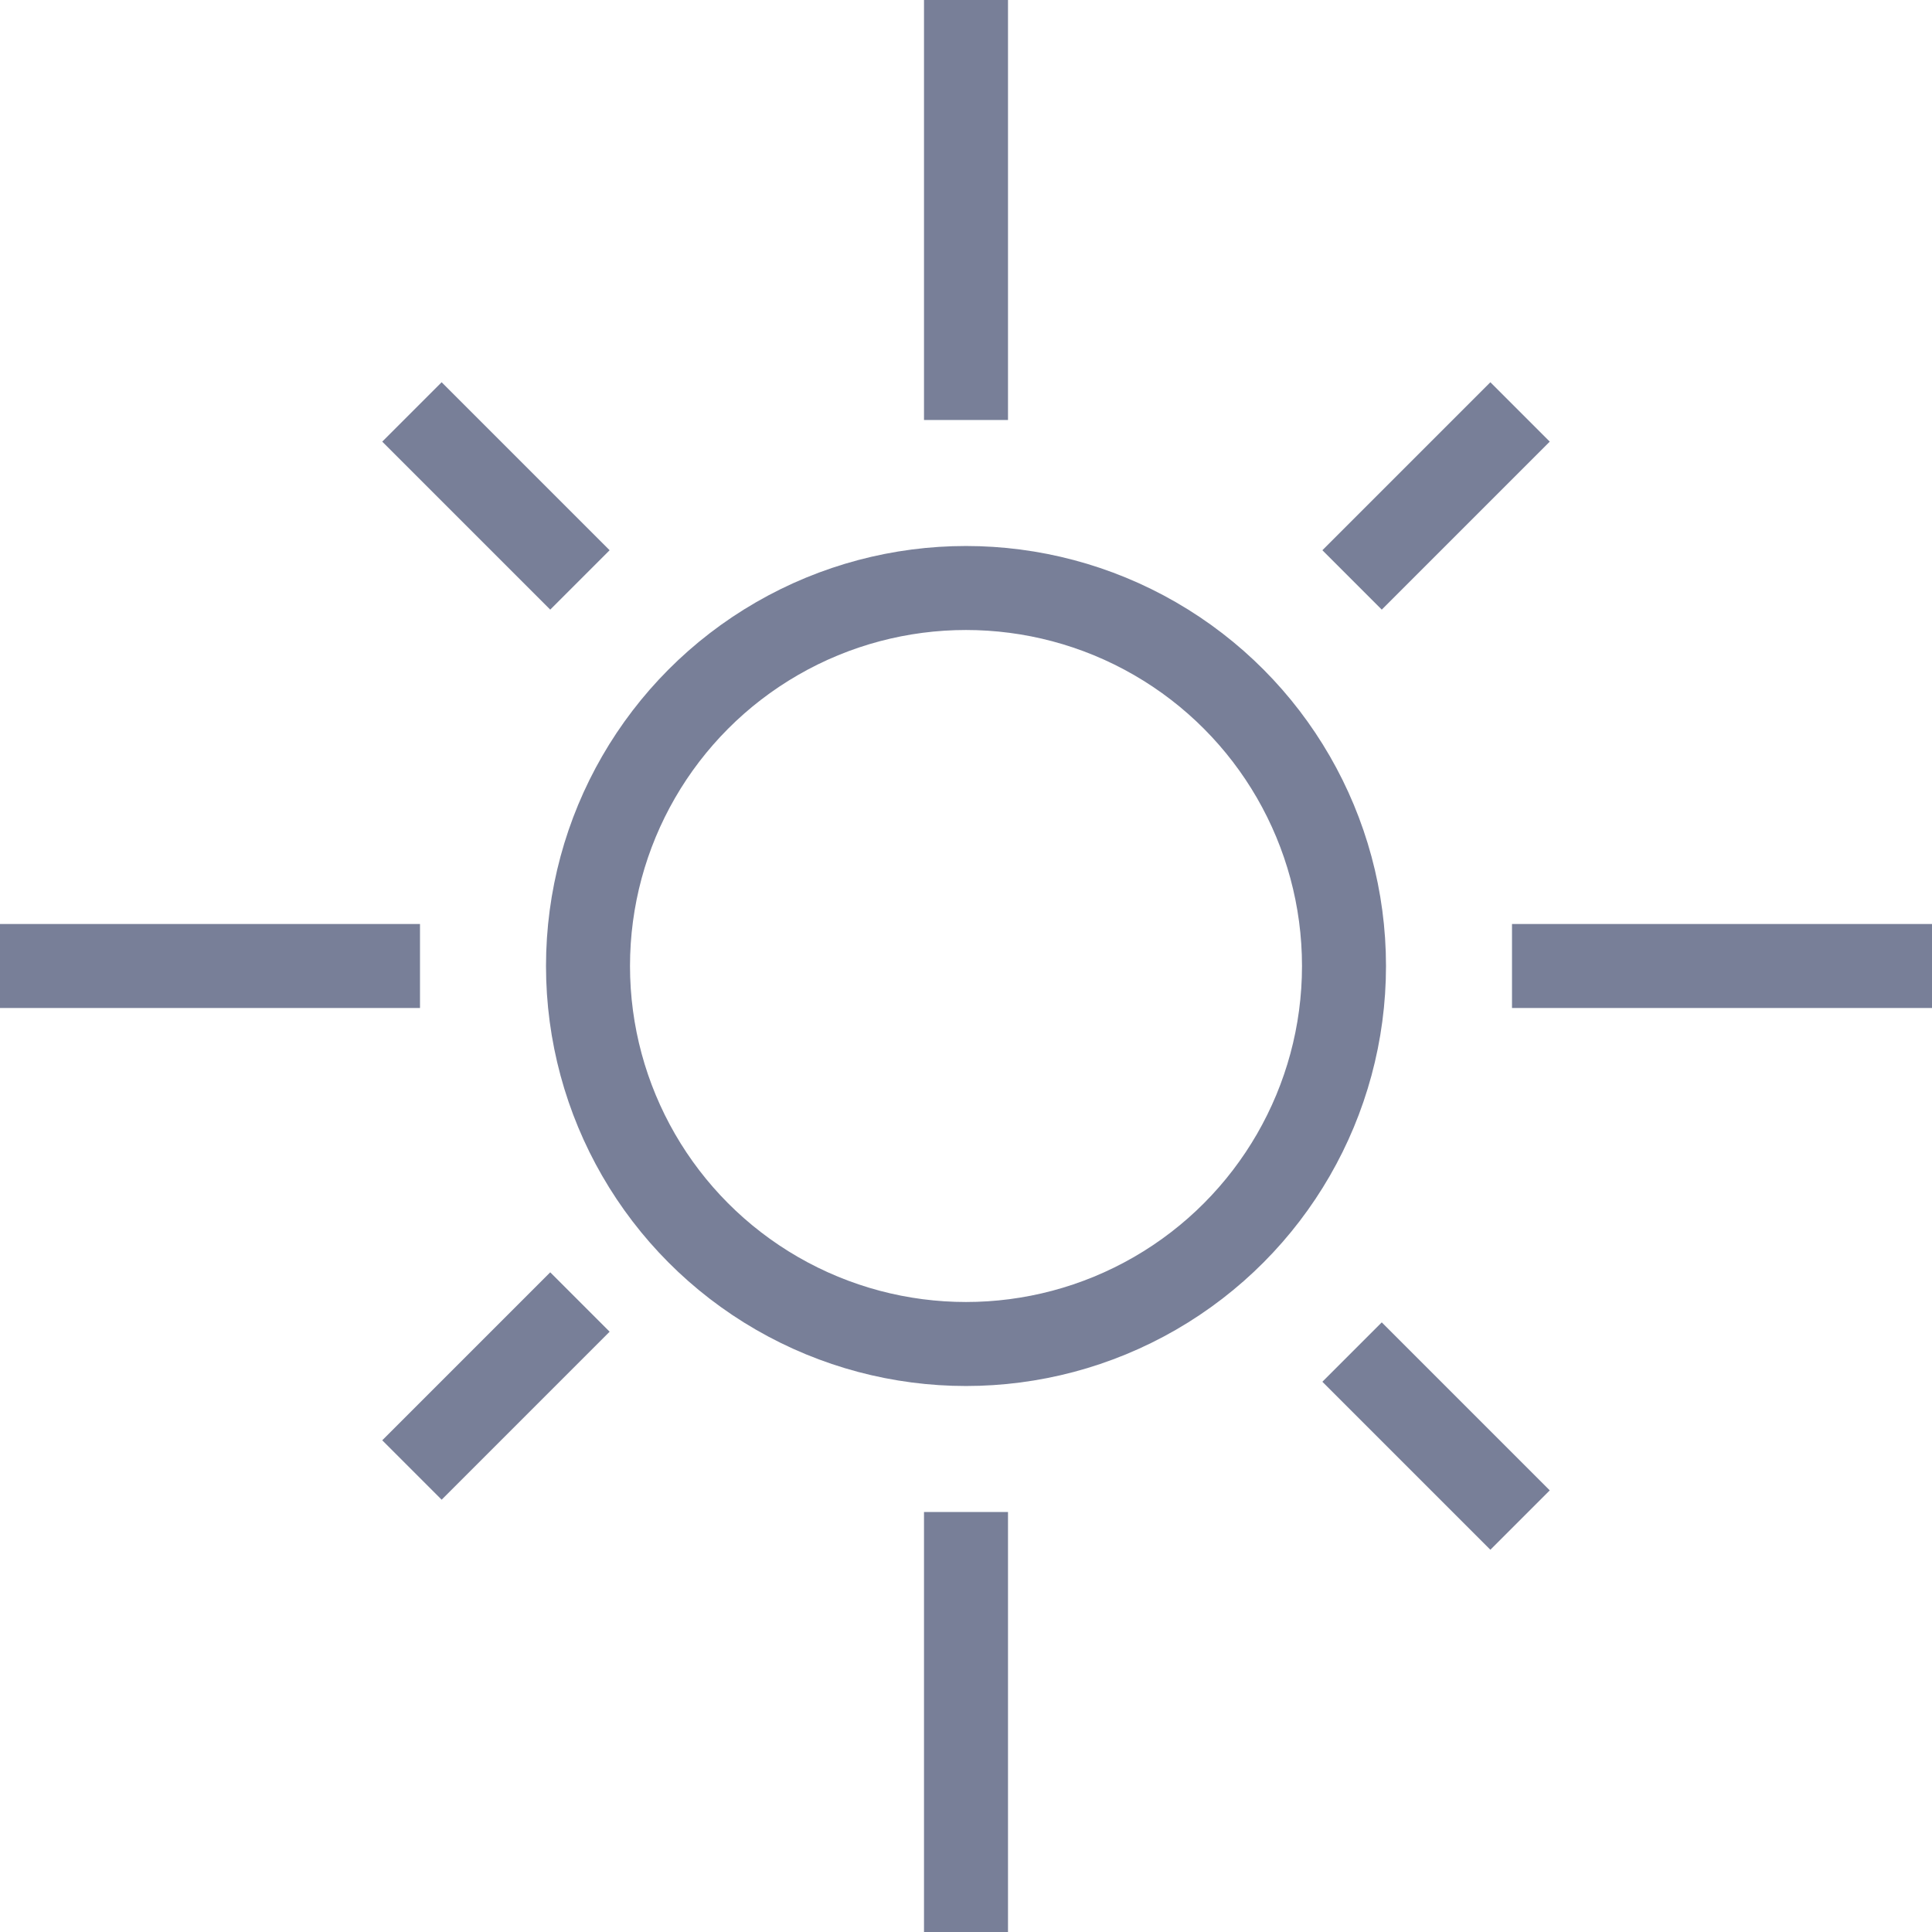 <svg xmlns="http://www.w3.org/2000/svg" width="23" height="23" viewBox="0 0 23 23"><defs><style>.dark-a,.dark-d{fill:none;}.dark-a{stroke:#787f98;stroke-miterlimit:10;}.dark-circle{fill:#787f98; opacity: 0}.dark-c{stroke:none;}</style></defs><g class="dark-a" transform="translate(6.5 6.5)"><circle class="dark-c" cx="5" cy="5" r="5"/><circle class="dark-d" cx="5" cy="5" r="4.5"/></g><line class="dark-a" y2="5" transform="translate(11.5)"/><line class="dark-a" y2="5" transform="translate(11.5 18)"/><line class="dark-a" x1="5" transform="translate(18 11.5)"/><line class="dark-a" x1="5" transform="translate(0 11.5)"/><line class="dark-a" x1="2" y2="2" transform="translate(16.096 4.904)"/><line class="dark-a" x1="2" y2="2" transform="translate(4.904 15.5)"/><line class="dark-a" x1="2" y1="2" transform="translate(16.096 16.096)"/><line class="dark-a" x1="2" y1="2" transform="translate(4.904 4.904)"/><circle class="dark-circle" cx="3" cy="3" r="3" transform="translate(8.5 8.5)"/></svg>